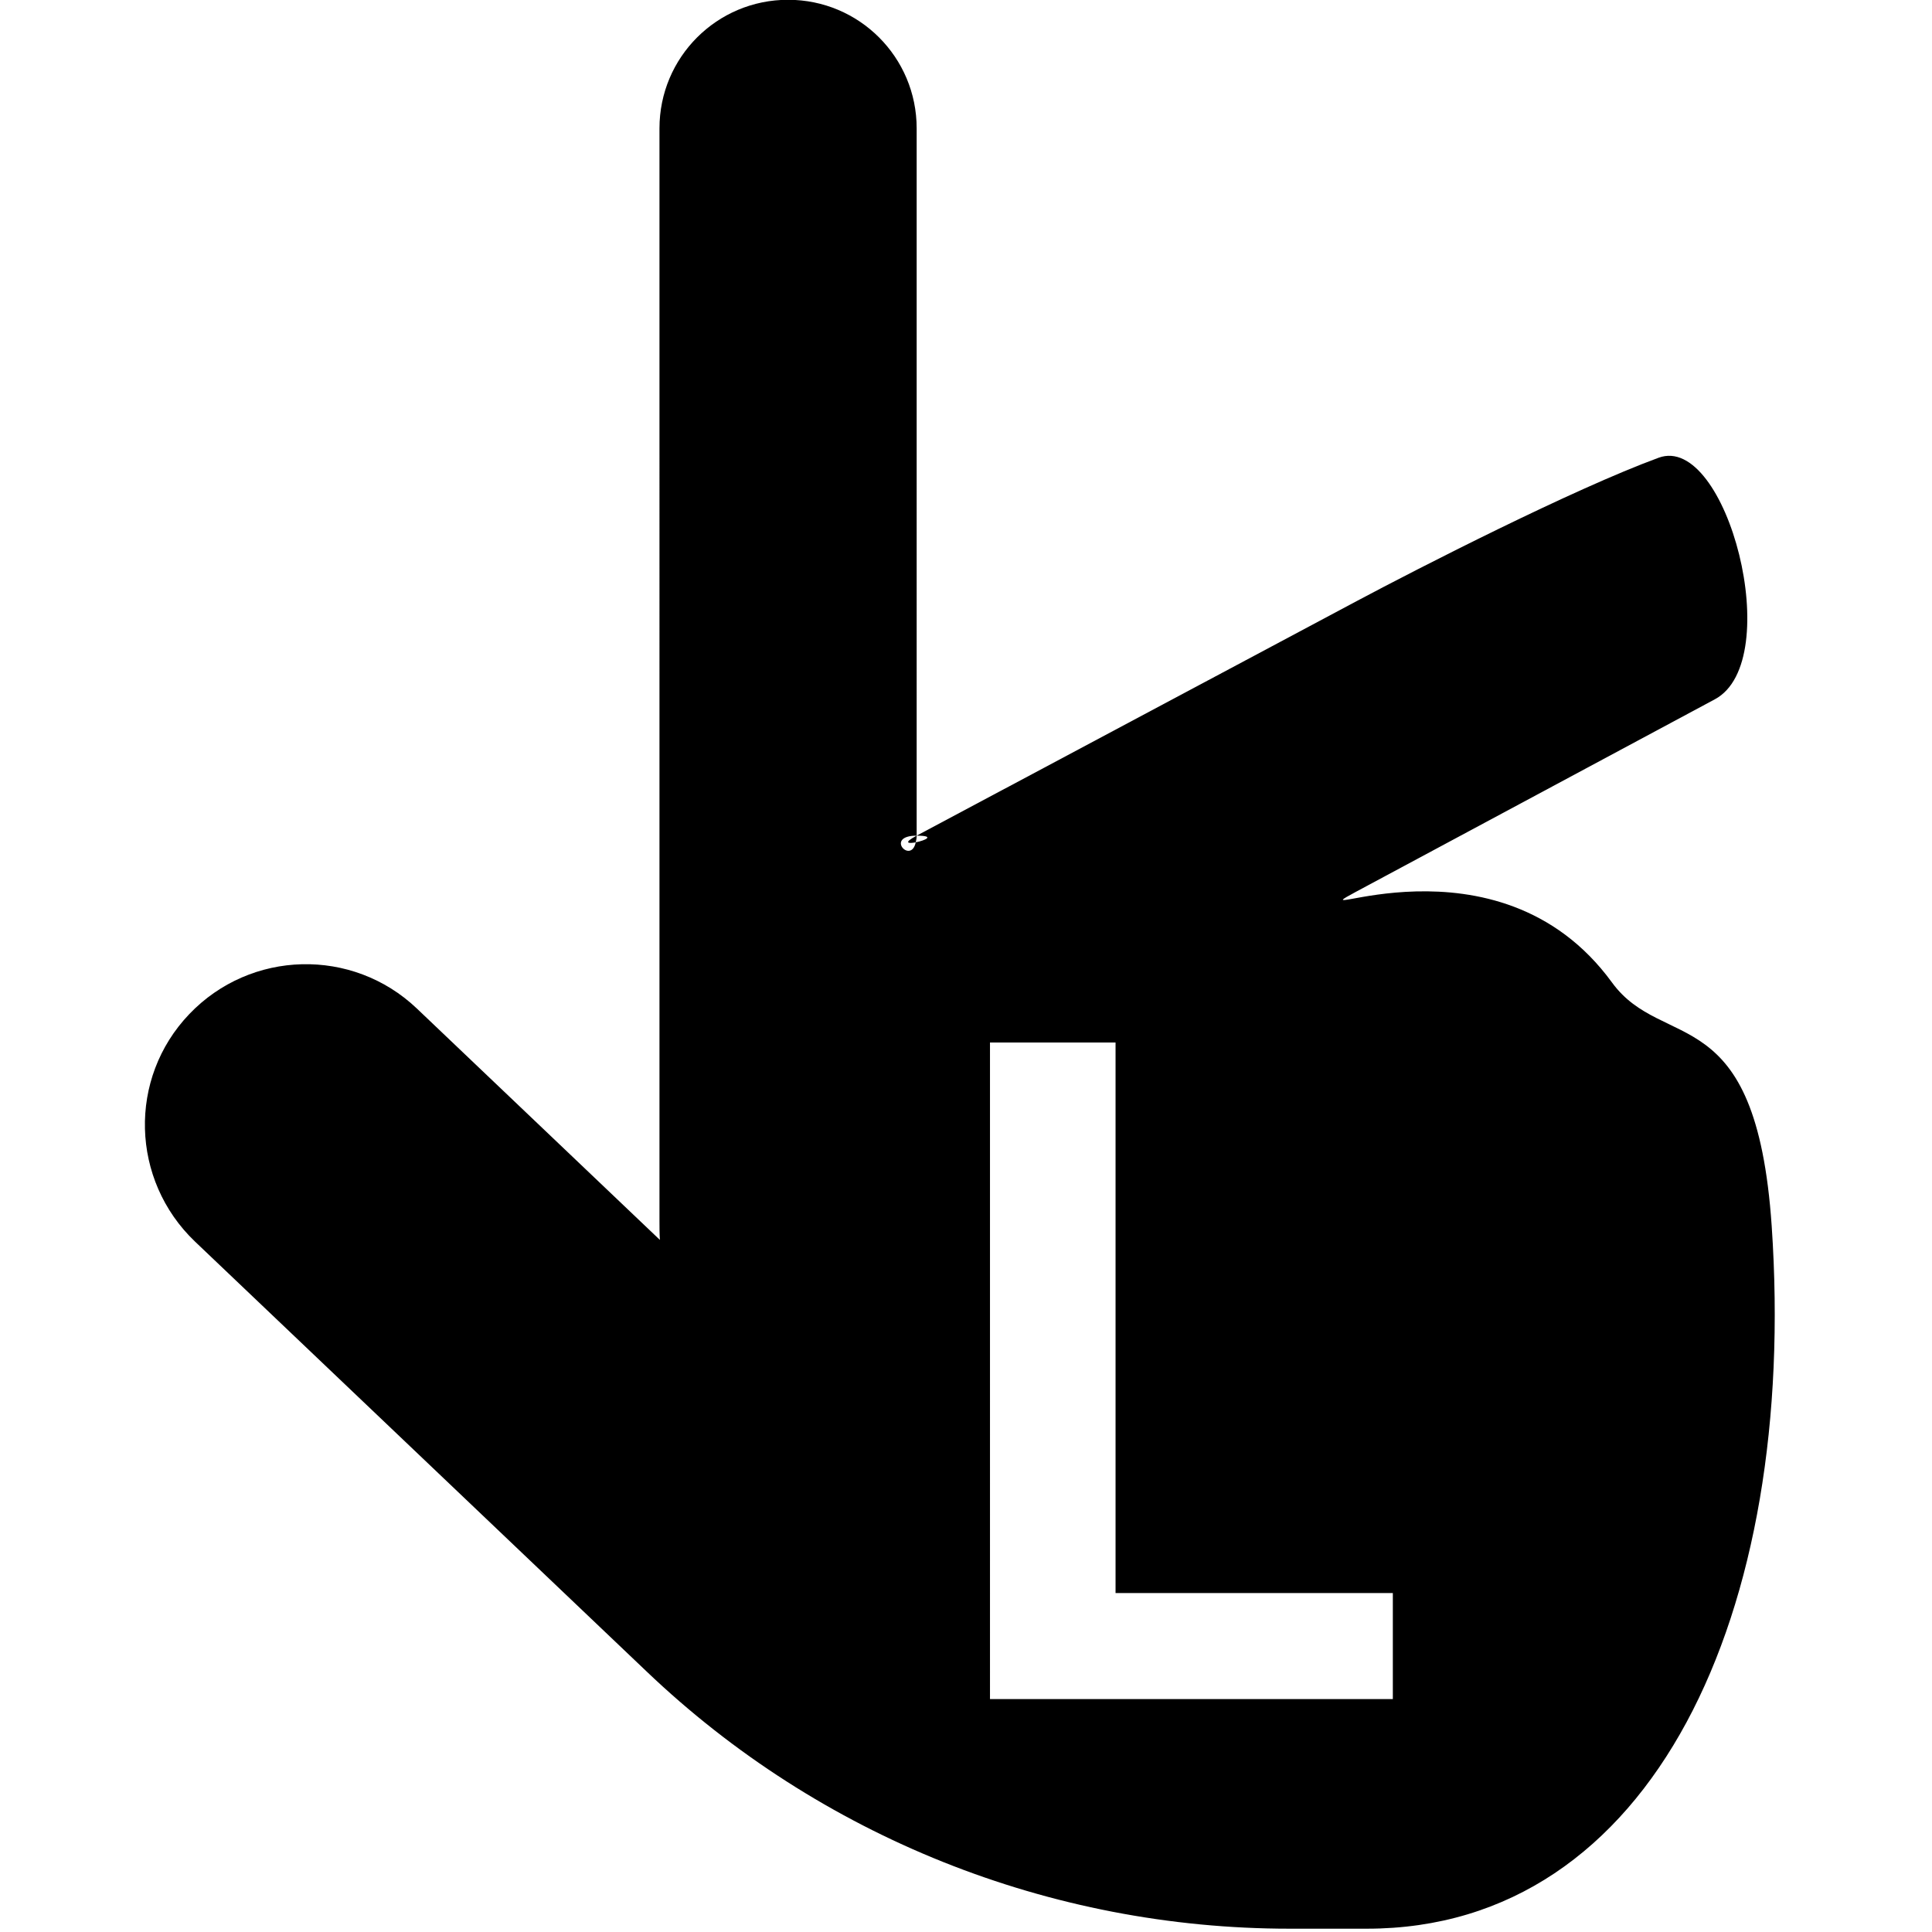 <?xml version="1.0" encoding="UTF-8" standalone="no"?>
<svg
   viewBox="0 0 100 100"
   version="1.1"
   id="svg1"
   sodipodi:docname="lefthand.svg"
   inkscape:version="1.4 (86a8ad7, 2024-10-11)"
   width="100"
   height="100"
   xmlns:inkscape="http://www.inkscape.org/namespaces/inkscape"
   xmlns:sodipodi="http://sodipodi.sourceforge.net/DTD/sodipodi-0.dtd"
   xmlns="http://www.w3.org/2000/svg"
   xmlns:svg="http://www.w3.org/2000/svg">
  <defs
     id="defs1">
    <rect
       x="-1107.006"
       y="776.739"
       width="1298.642"
       height="982.646"
       id="rect1" />
  </defs>
  <sodipodi:namedview
     id="namedview1"
     pagecolor="#ffffff"
     bordercolor="#000000"
     borderopacity="0.25"
     inkscape:showpageshadow="2"
     inkscape:pageopacity="0.0"
     inkscape:pagecheckerboard="0"
     inkscape:deskcolor="#d1d1d1"
     inkscape:zoom="5.2386981"
     inkscape:cx="43.808594"
     inkscape:cy="63.947186"
     inkscape:window-width="2245"
     inkscape:window-height="1631"
     inkscape:window-x="1253"
     inkscape:window-y="348"
     inkscape:window-maximized="0"
     inkscape:current-layer="svg1"
     showguides="true" />
  <path
     id="path1-2-1-5-4-2-5-1"
     d="m 160.002,32 c -17.7,0 -32.006,14.297 -32.006,31.997 V 336.003 c 0,1.5 0.003,3.094 0.103,4.594 l -60.497,-57.6 c -16,-15.2 -41.306,-14.594 -56.606,1.406 -15.3,16 -14.594,41.297 1.406,56.597 L 124.799,447.997 c 43.1,41.1 100.403,64.003 160.003,64.003 h 19.2 c 71.24,0 107.329,-78.619 100.763,-174.881 -3.889,-57.015 -26.968,-43.055 -39.741,-60.581 -28.575,-39.208 -80.216,-13.711 -63.816,-22.509 l 89.419,-47.963 c 17.807,-9.552 2.994,-66.35 -13.988,-60.112 -21.409,7.864 -59.665,27.429 -75.094,35.653 l -109.547,58.397 c 4.862,0 2.008,1.227 -0.234,1.659 -1.165,5.583 -7.842,-1.659 0.234,-1.659 V 63.997 c 0,-17.7 -14.297,-31.997 -31.997,-31.997 z m 31.997,208.003 c -3.475,1.852 -2.051,2.01 -0.234,1.659 0.104,-0.5 0.234,-0.936 0.234,-1.659 z m 18.244,51.478 h 31.247 v 136.997 h 69 V 454.859 H 210.243 Z"
     transform="matrix(0.208,0,0,0.208,7.511,-6.667)" />
</svg>
